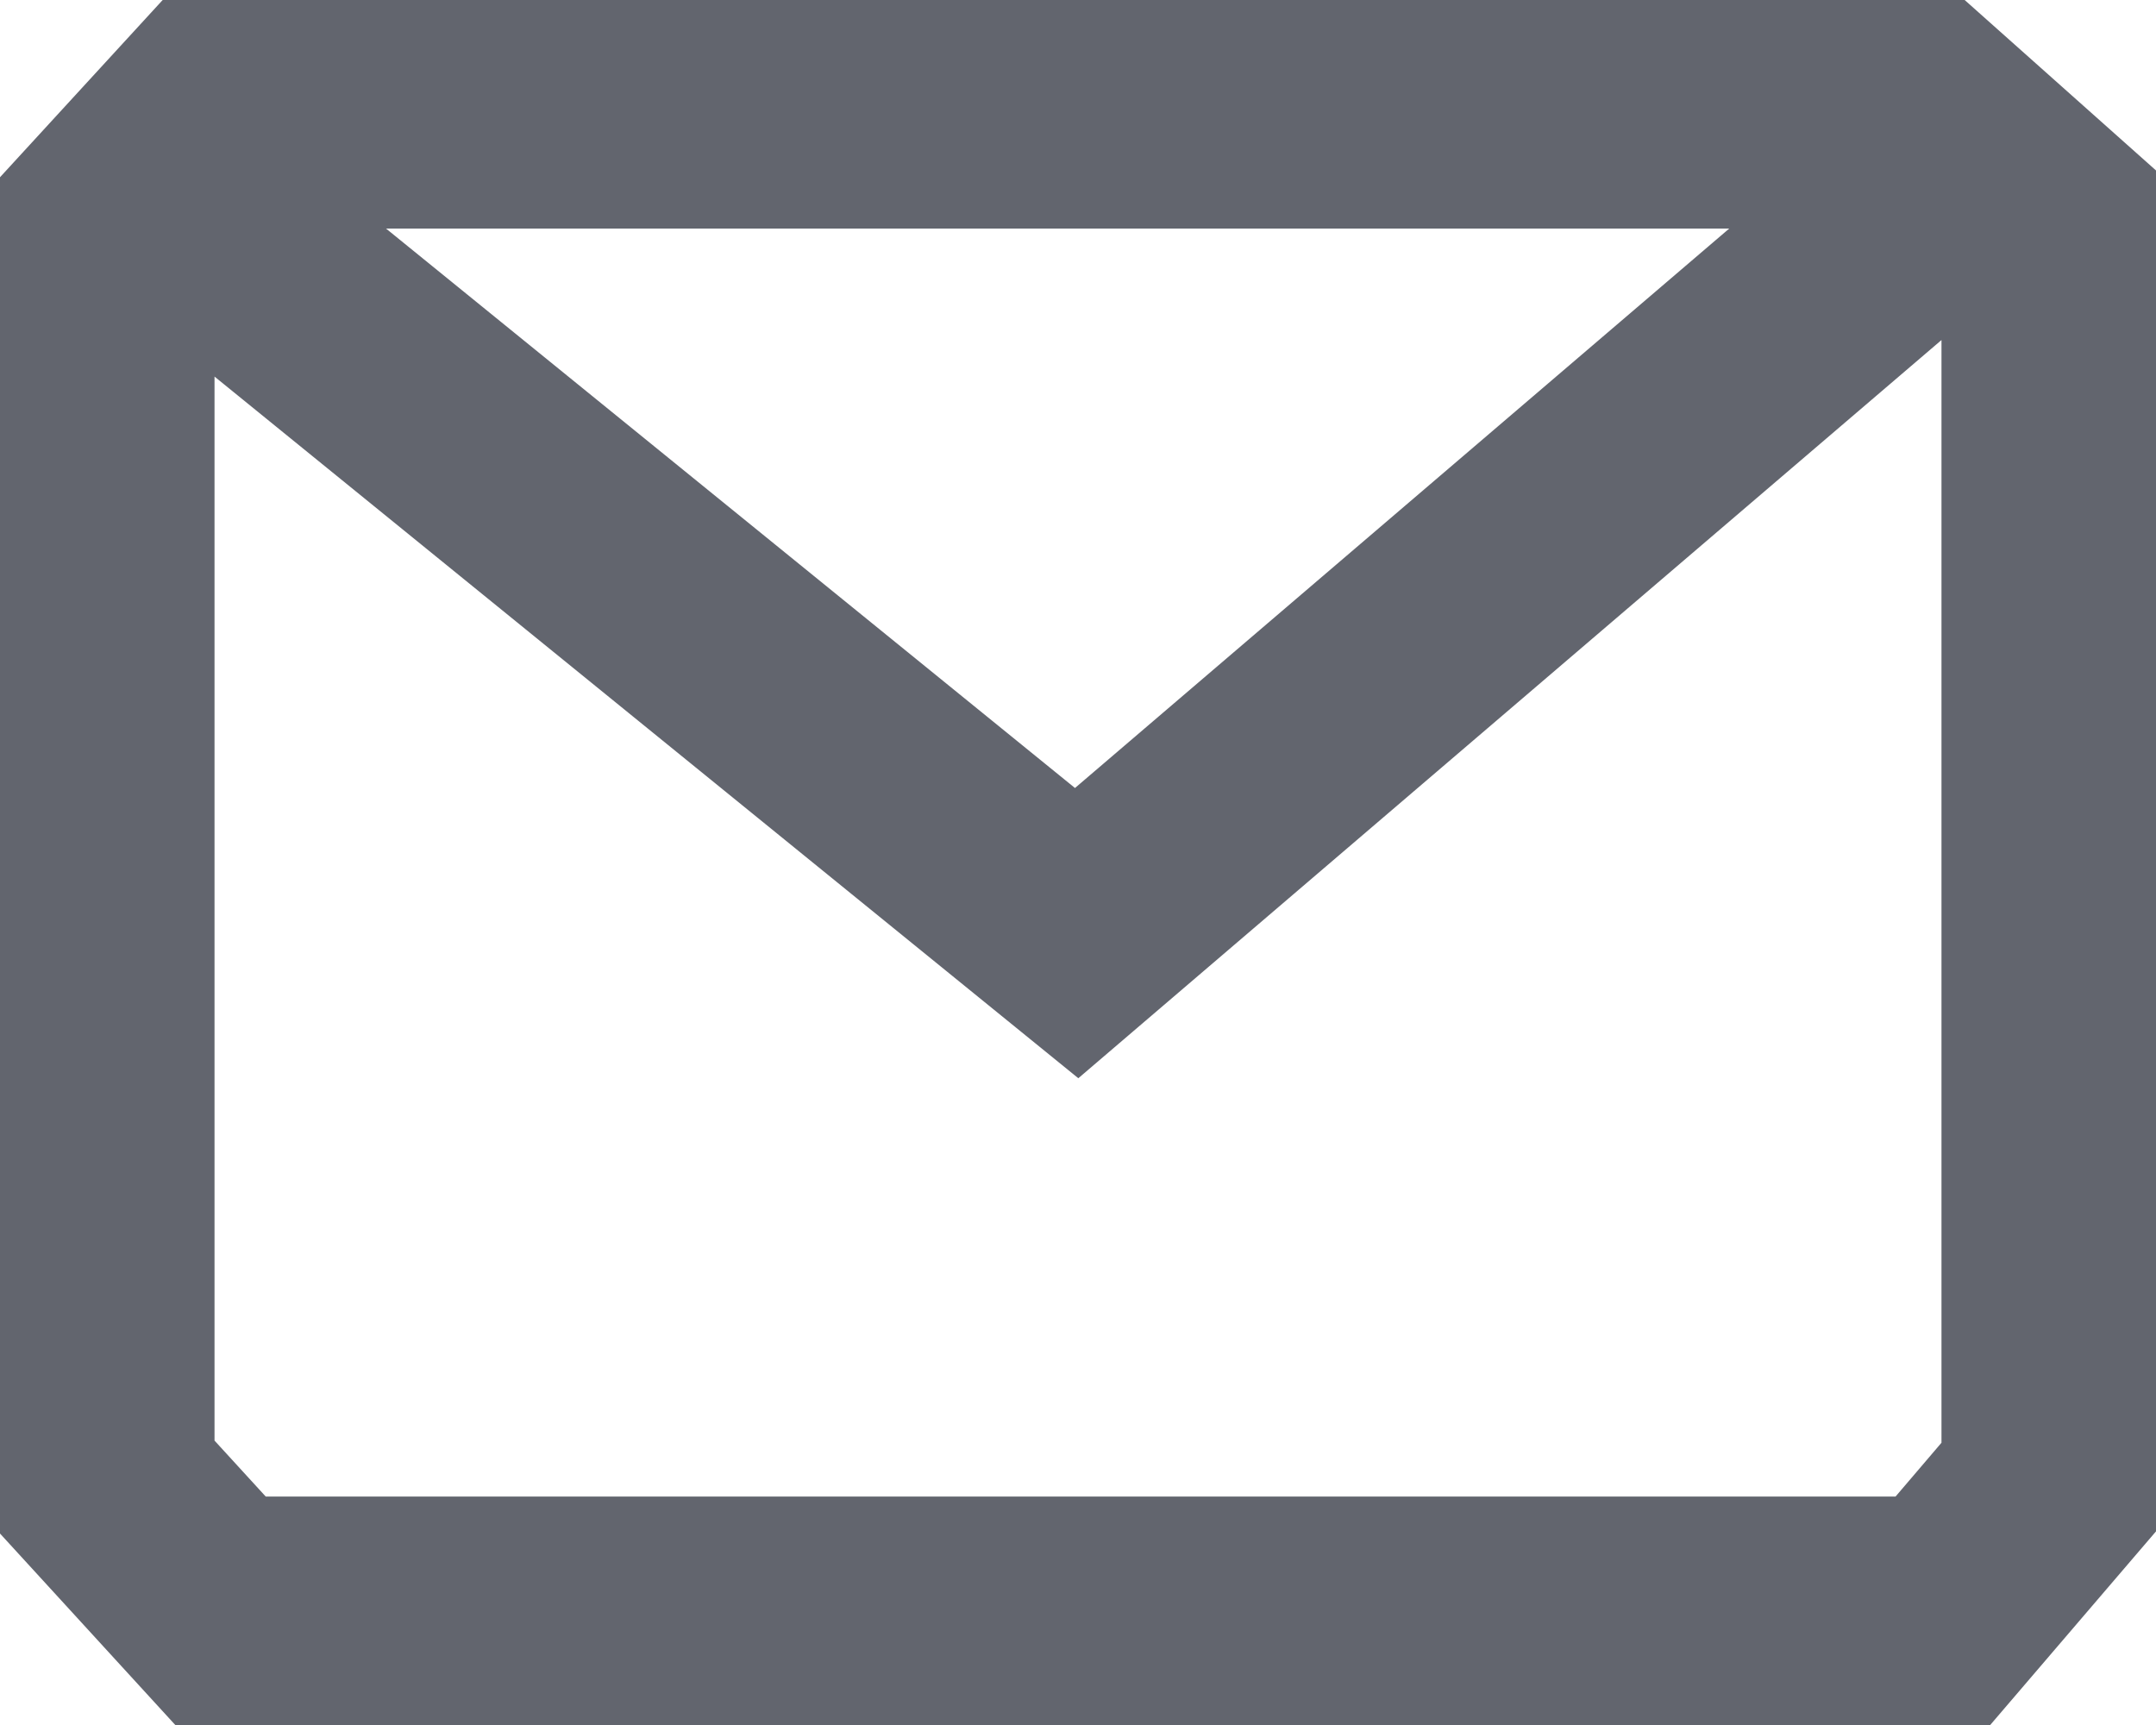 <?xml version="1.0" encoding="UTF-8"?>
<svg width="20px" height="16px" viewBox="0 0 20 16" version="1.1" xmlns="http://www.w3.org/2000/svg" xmlns:xlink="http://www.w3.org/1999/xlink">
    <title>sms thick</title>
    <g id="Icons" stroke="none" stroke-width="1" fill="none" fill-rule="evenodd">
        <g id="Icons-[All-Platforms]" transform="translate(-1344, -792)" fill="#62656E">
            <g id="Icons_basic_sms" transform="translate(1342, 788)">
                <path d="M3.509,4 L2,5.644 L2,18.224 L3.626,20 L20.462,20 L22,18.204 L22,5.581 L20.225,4 L3.509,4 Z M5.581,6.12 L18.041,6.12 L11.972,11.309 L5.581,6.12 Z M20.01,7.154 L20.01,17.382 L19.584,17.881 L4.465,17.881 L3.99,17.362 L3.99,7.493 L12.003,14.001 L20.01,7.154 Z"></path>
            </g>
        </g>
    </g>
</svg>